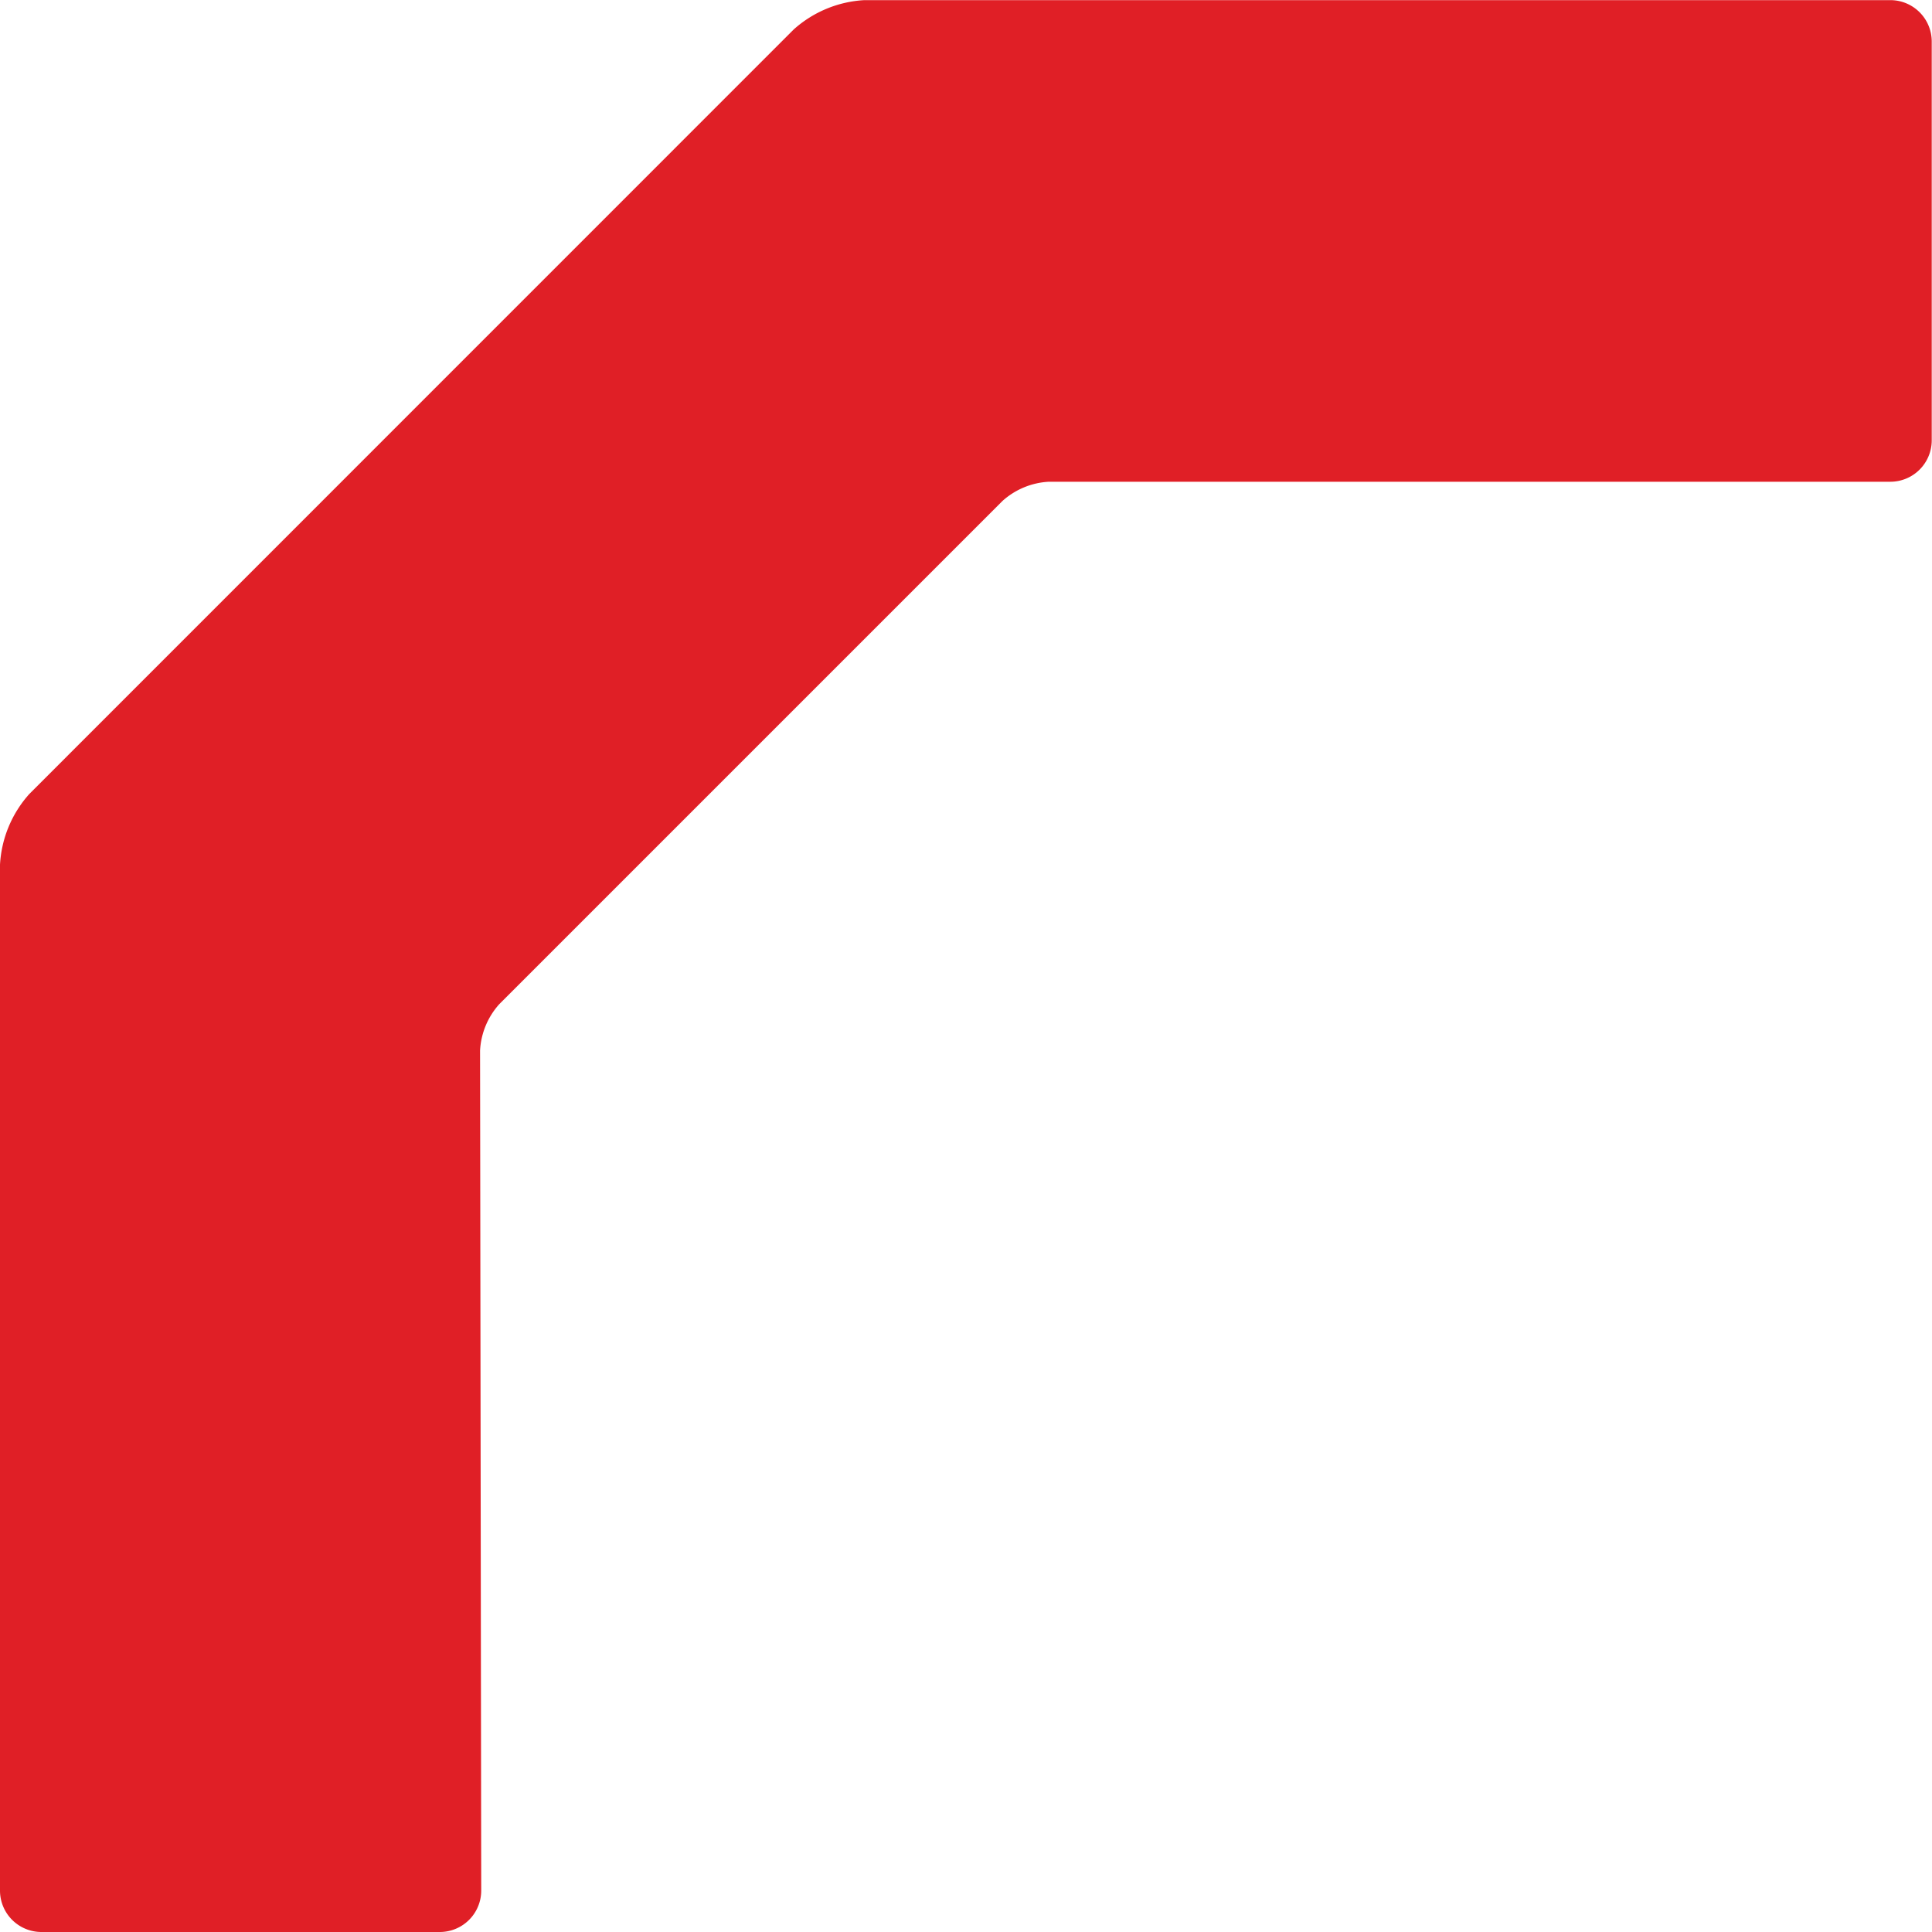 <svg id="9e9d5773-e018-4e81-a5bf-8fe79e587cff" data-name="Layer 1" xmlns="http://www.w3.org/2000/svg" width="52.8mm" height="52.8mm" viewBox="0 0 149.67 149.67"><title>bracket</title><path d="M.22,146.75a3.21,3.21,0,0,0,3.2,3.2H34.3a3.21,3.21,0,0,0,3.2-3.2l-.09-65.09a5.83,5.83,0,0,1,1.48-3.58l39-39a5.83,5.83,0,0,1,3.58-1.48h65.2a3.21,3.21,0,0,0,3.2-3.2V3.49a3.21,3.21,0,0,0-3.2-3.2H67.19a8.93,8.93,0,0,0-5.48,2.27L2.49,61.79A8.93,8.93,0,0,0,.22,67.27Z" transform="translate(-0.22 -0.28)" style="fill:#e01f26"/></svg>